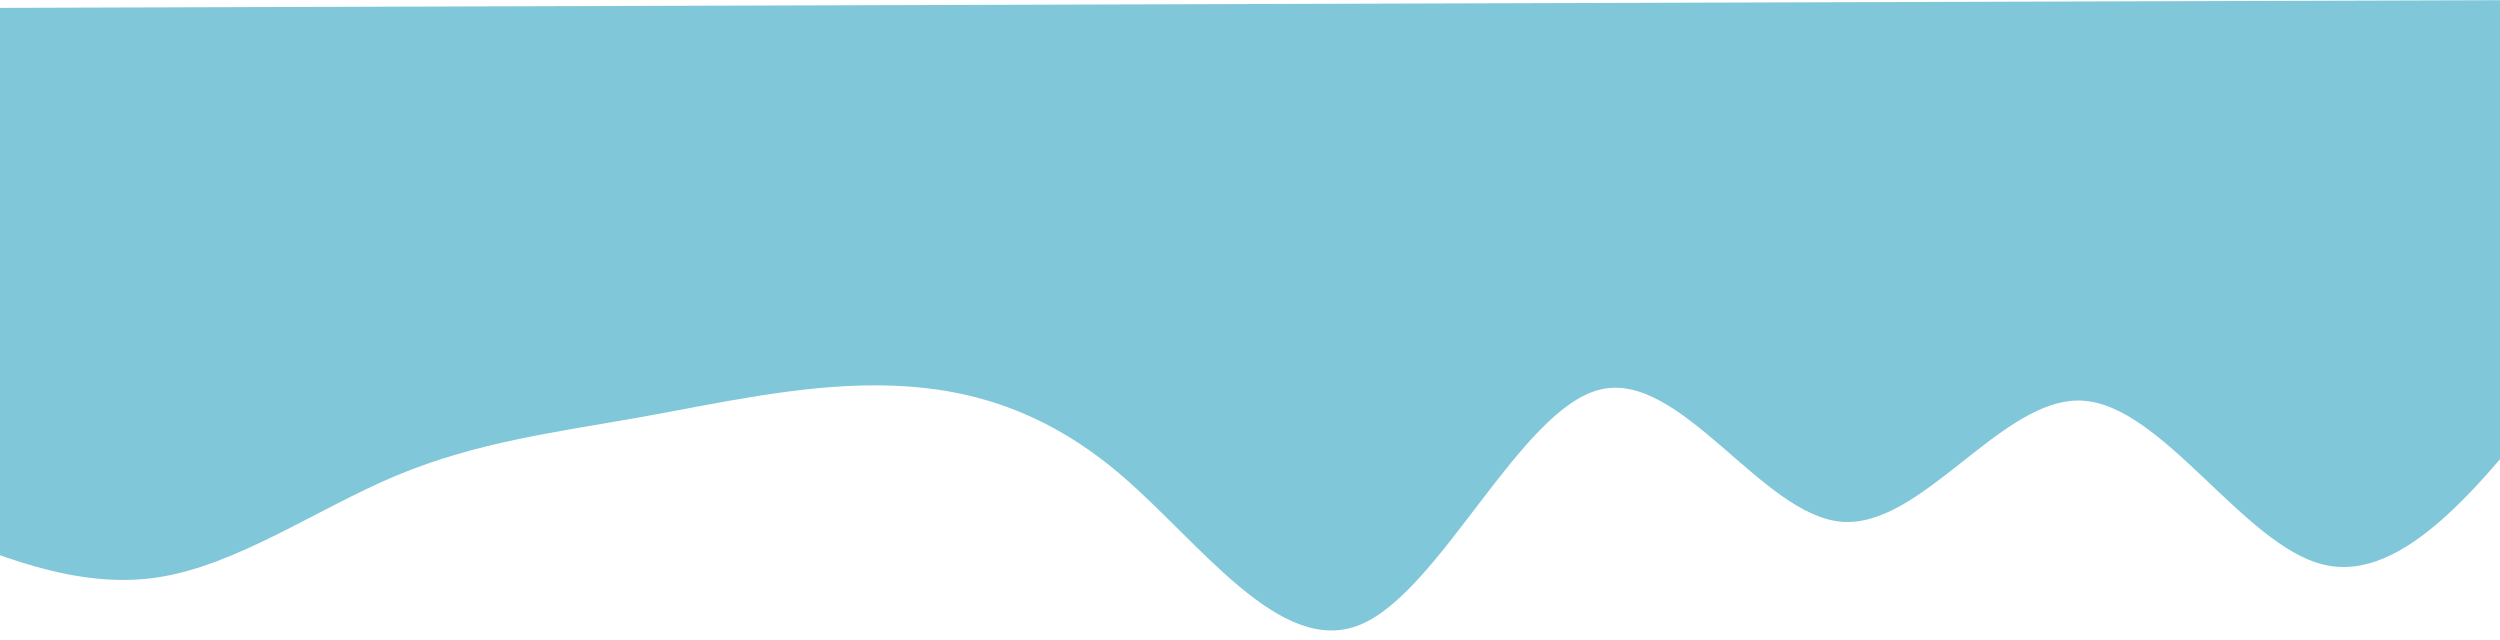 <svg width="375" height="96" viewBox="0 0 375 96" fill="none" xmlns="http://www.w3.org/2000/svg">
<path d="M-12.764 78.203C-0.704 83.292 11.353 88.38 23.391 86.645C35.429 84.911 47.446 76.354 59.472 71.328C71.5 66.302 83.539 64.806 95.576 62.664C107.611 60.521 119.646 57.732 131.69 57.801C143.732 57.869 155.784 60.794 167.859 70.995C179.933 81.196 192.029 98.675 204.057 93.694C216.085 88.712 228.044 61.273 240.077 58.418C252.112 55.563 264.222 77.292 276.267 78.265C288.313 79.238 300.296 59.455 312.341 60.097C324.385 60.739 336.493 81.805 348.545 84.696C360.597 87.587 372.592 72.305 384.589 57.024L384.413 -1.0152e-05C372.37 0.037 360.328 0.074 348.285 0.111C336.242 0.148 324.199 0.185 312.157 0.222C300.114 0.259 288.07 0.296 276.027 0.333C263.985 0.37 251.942 0.407 239.899 0.444C227.857 0.481 215.814 0.518 203.771 0.555C191.728 0.592 179.686 0.629 167.643 0.666C155.599 0.703 143.556 0.74 131.514 0.777C119.471 0.814 107.428 0.851 95.386 0.888C83.343 0.925 71.3 0.962 59.256 0.999C47.215 1.036 35.171 1.073 23.128 1.11C11.085 1.147 -0.957 1.184 -13 1.221L-12.764 78.203Z" fill="#7FC7D9"/>
</svg>
